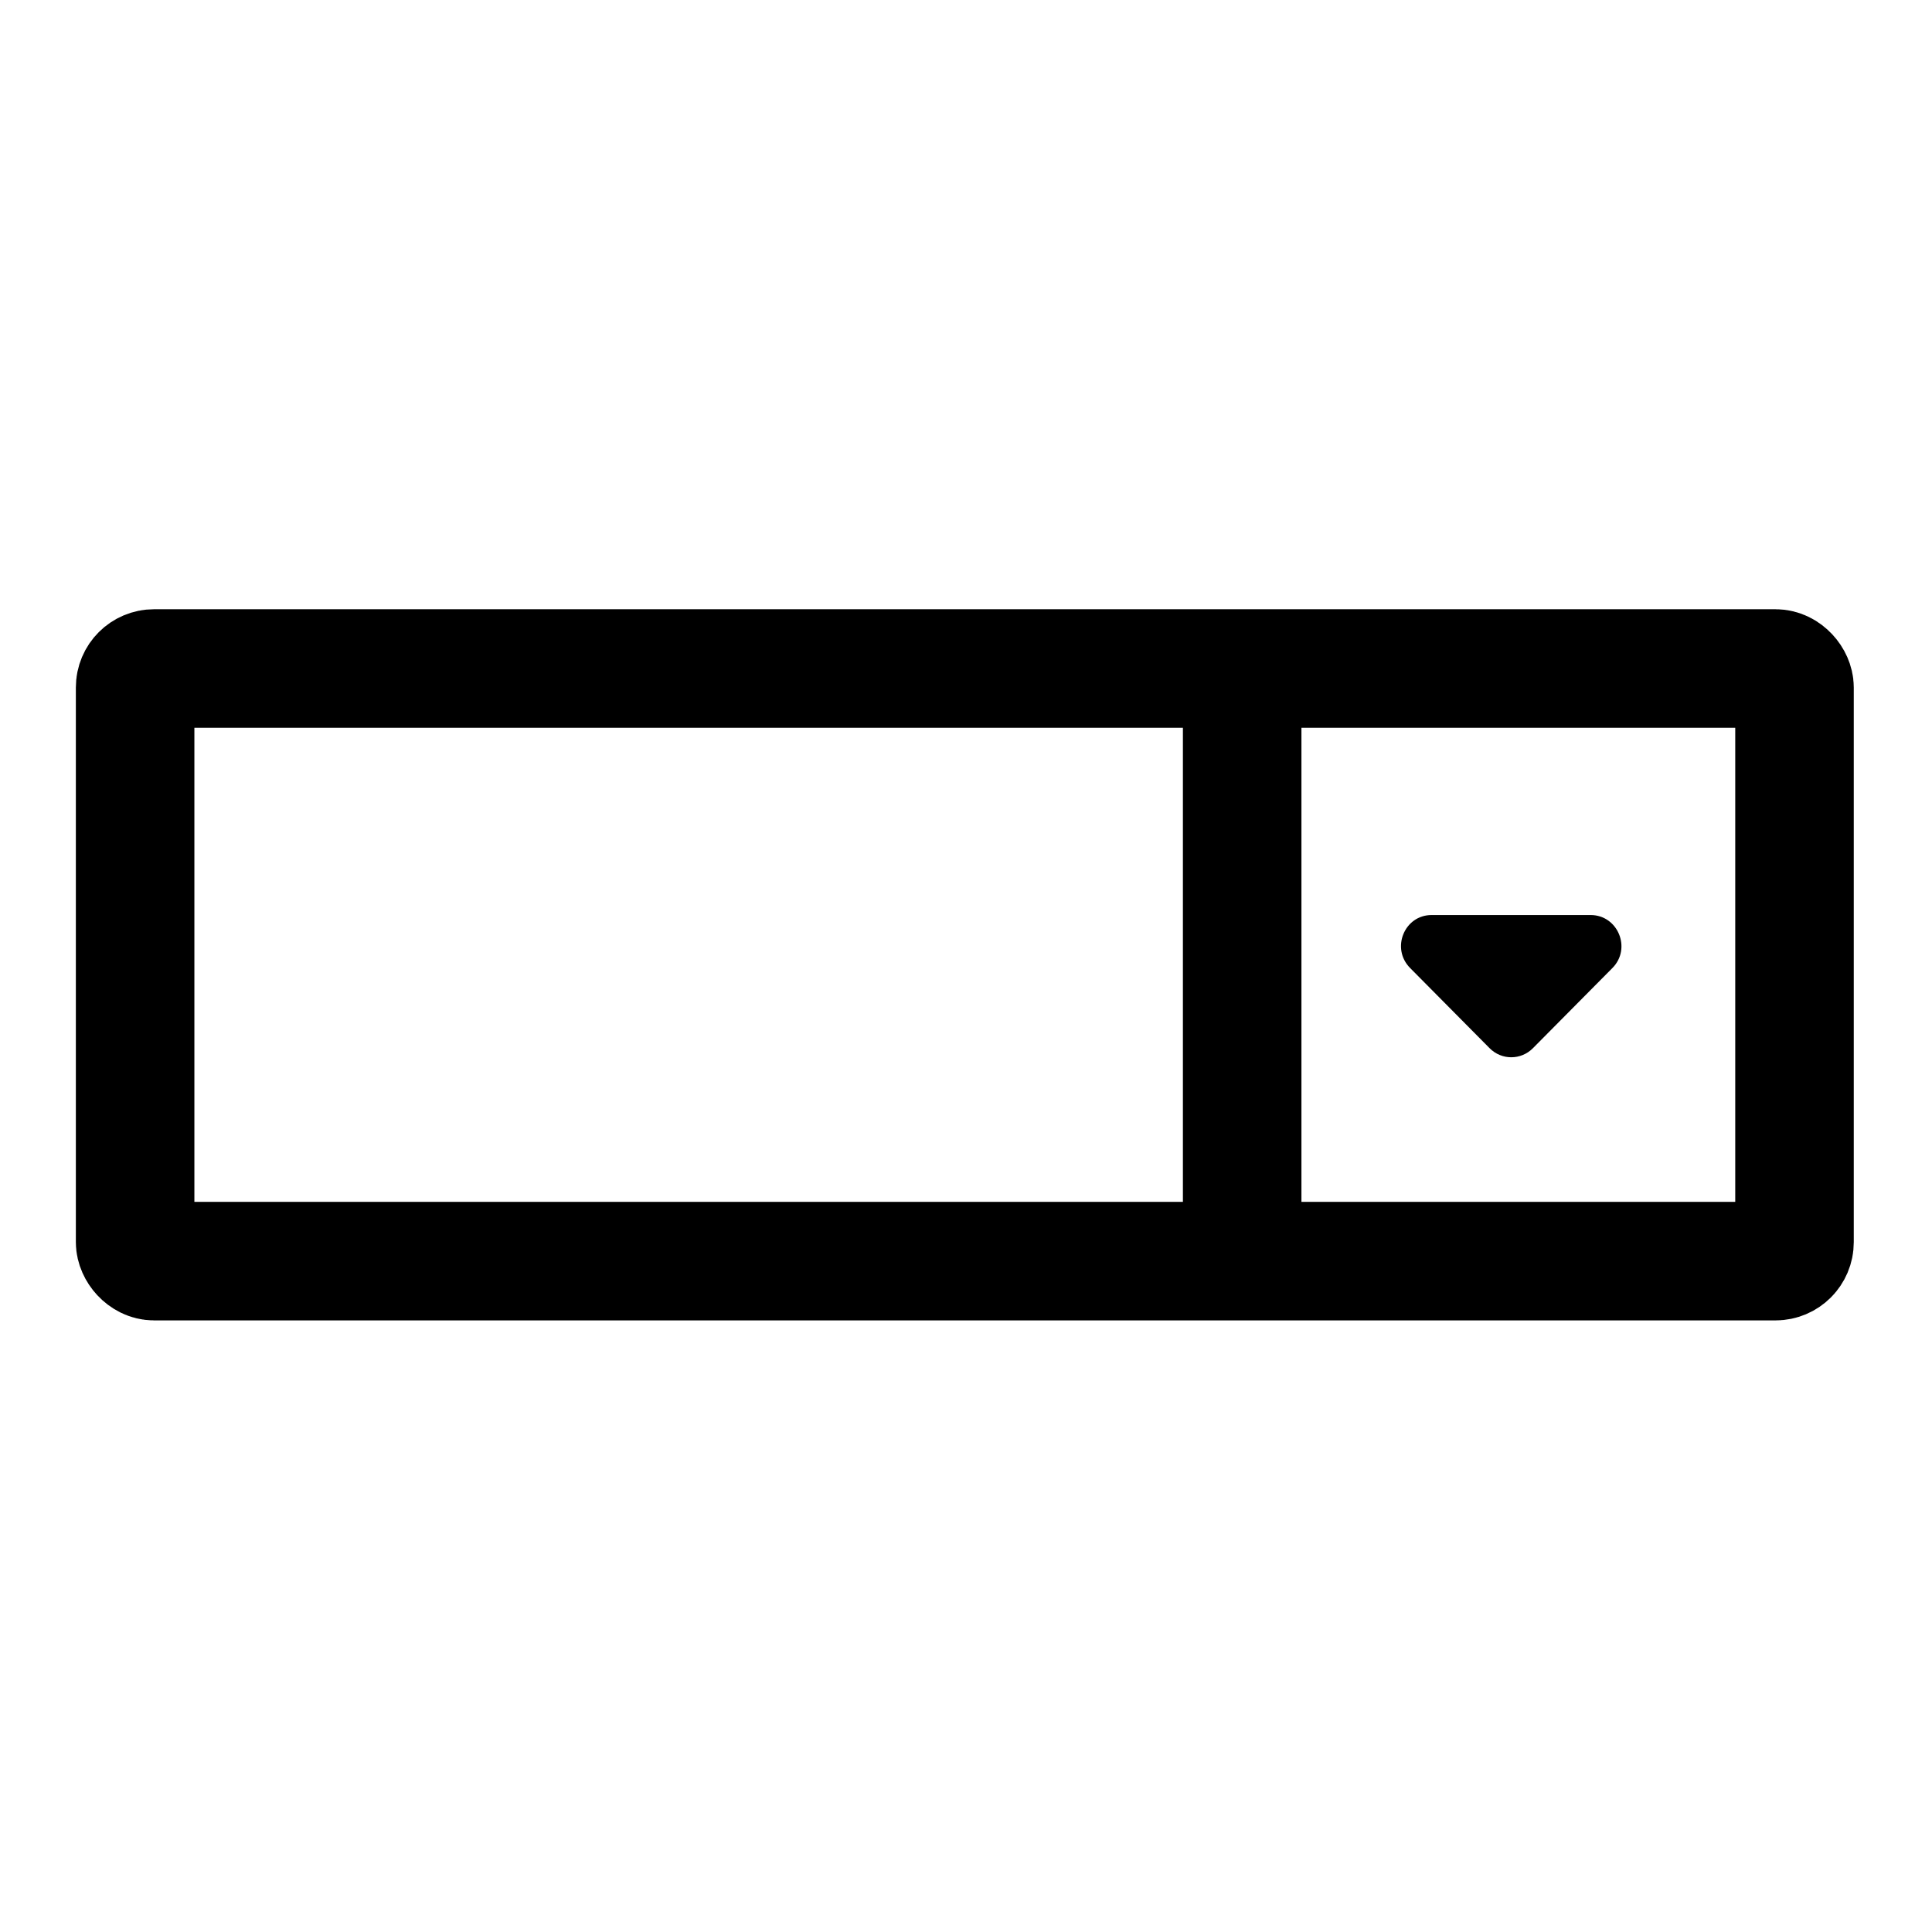 <?xml version="1.0" encoding="UTF-8"?>
<svg width="815px" height="815px" viewBox="0 0 815 815" version="1.1" xmlns="http://www.w3.org/2000/svg" xmlns:xlink="http://www.w3.org/1999/xlink">
    <!-- Generator: Sketch 55.2 (78181) - https://sketchapp.com -->
    <title>input</title>
    <desc>Created with Sketch.</desc>
    <g id="Form-Icons" stroke="none" stroke-width="1" fill="none" fill-rule="evenodd">
        <g id="Artboard">
            <g id="input">
                <polygon id="Path" stroke="none" points="0 0 815 0 815 815 0 815"></polygon>
                <rect id="Rectangle" stroke="currentColor" stroke-width="50" x="57" y="282" width="700" height="250" rx="8"></rect>
                <path d="M524,329 L524,503" id="Line" stroke="currentColor" stroke-width="50" stroke-linecap="square"></path>
                <path d="M594.84,408.341 L628.385,442.179 C633.436,447.274 641.596,447.274 646.647,442.179 L680.192,408.341 C688.352,400.11 682.523,386 670.996,386 L603.906,386 C592.379,386 586.68,400.11 594.84,408.341 Z" id="Path" fill="currentColor" fill-rule="nonzero"></path>
            </g>
        </g>
    </g>
</svg>